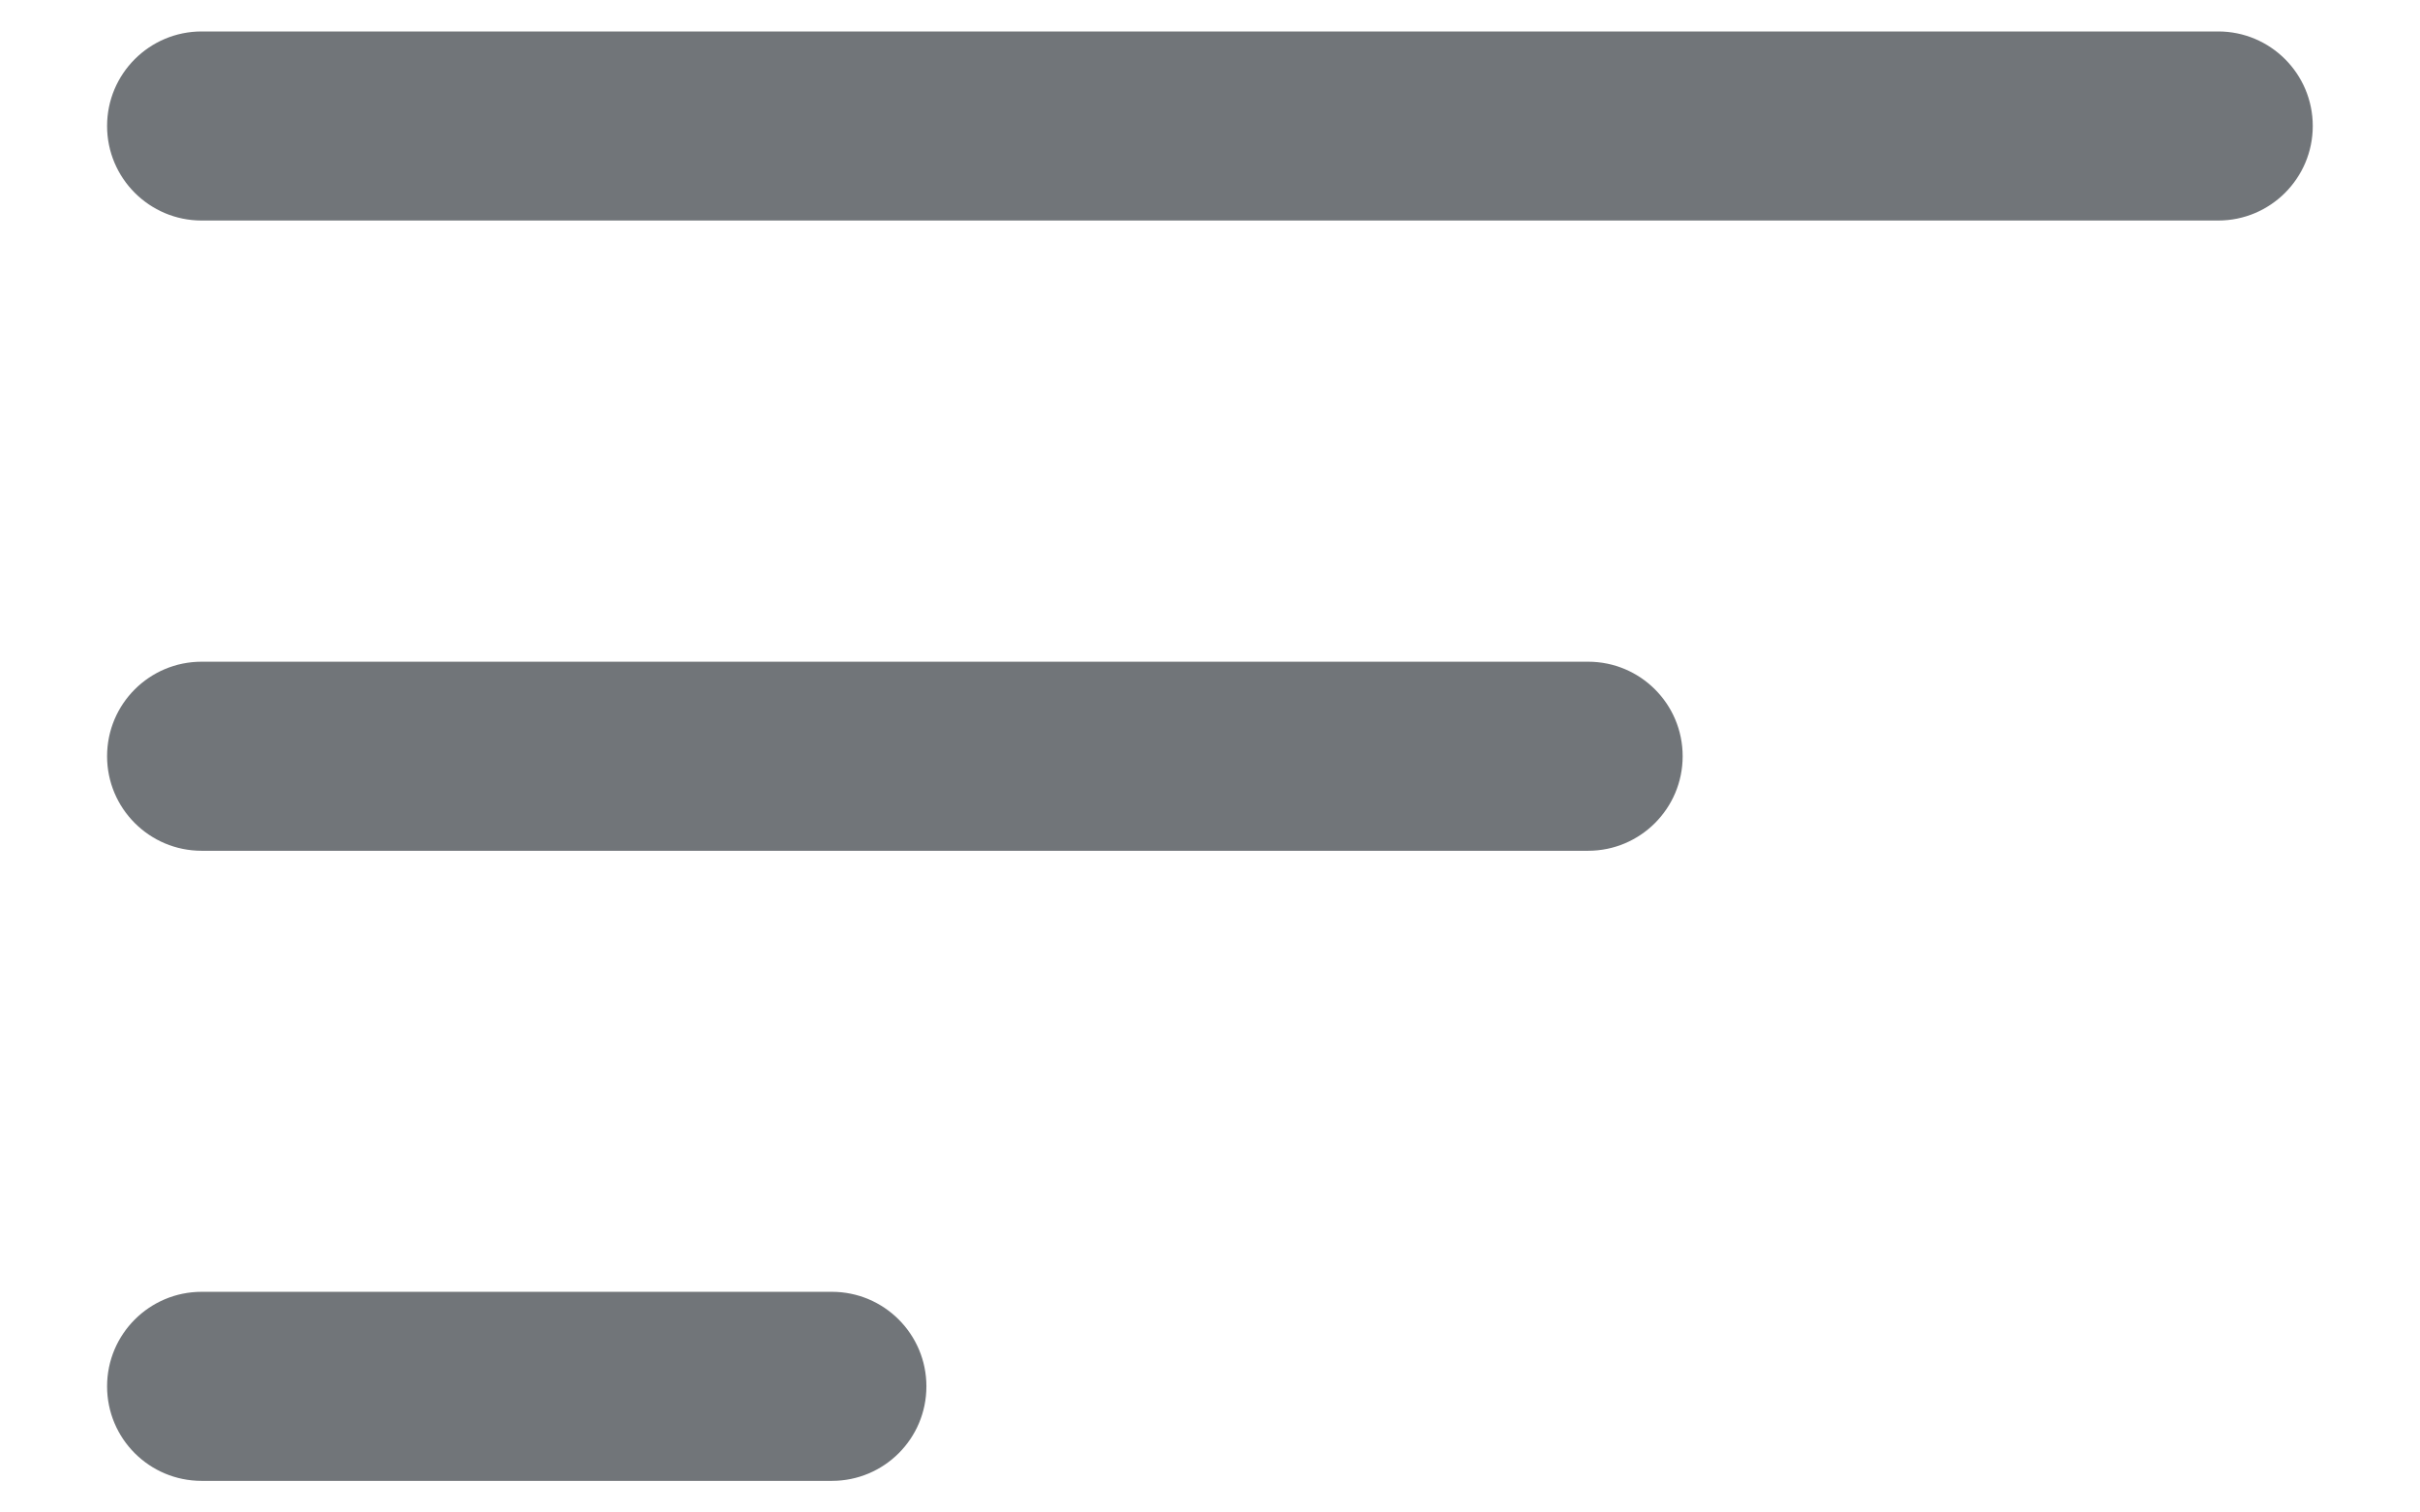 <svg width="16" height="10" viewBox="0 0 16 10" fill="none" xmlns="http://www.w3.org/2000/svg">
<path fill-rule="evenodd" clip-rule="evenodd" d="M0.708 0.833C0.708 0.488 0.988 0.208 1.333 0.208H14.666C15.011 0.208 15.291 0.488 15.291 0.833C15.291 1.178 15.011 1.458 14.666 1.458H1.333C0.988 1.458 0.708 1.178 0.708 0.833ZM0.708 5C0.708 4.654 0.988 4.375 1.333 4.375H10.5C10.845 4.375 11.125 4.654 11.125 5C11.125 5.345 10.845 5.625 10.5 5.625H1.333C0.988 5.625 0.708 5.345 0.708 5ZM0.708 9.166C0.708 8.821 0.988 8.541 1.333 8.541H5.5C5.845 8.541 6.125 8.821 6.125 9.166C6.125 9.512 5.845 9.791 5.5 9.791H1.333C0.988 9.791 0.708 9.512 0.708 9.166Z" fill="#717579"/>
</svg>
